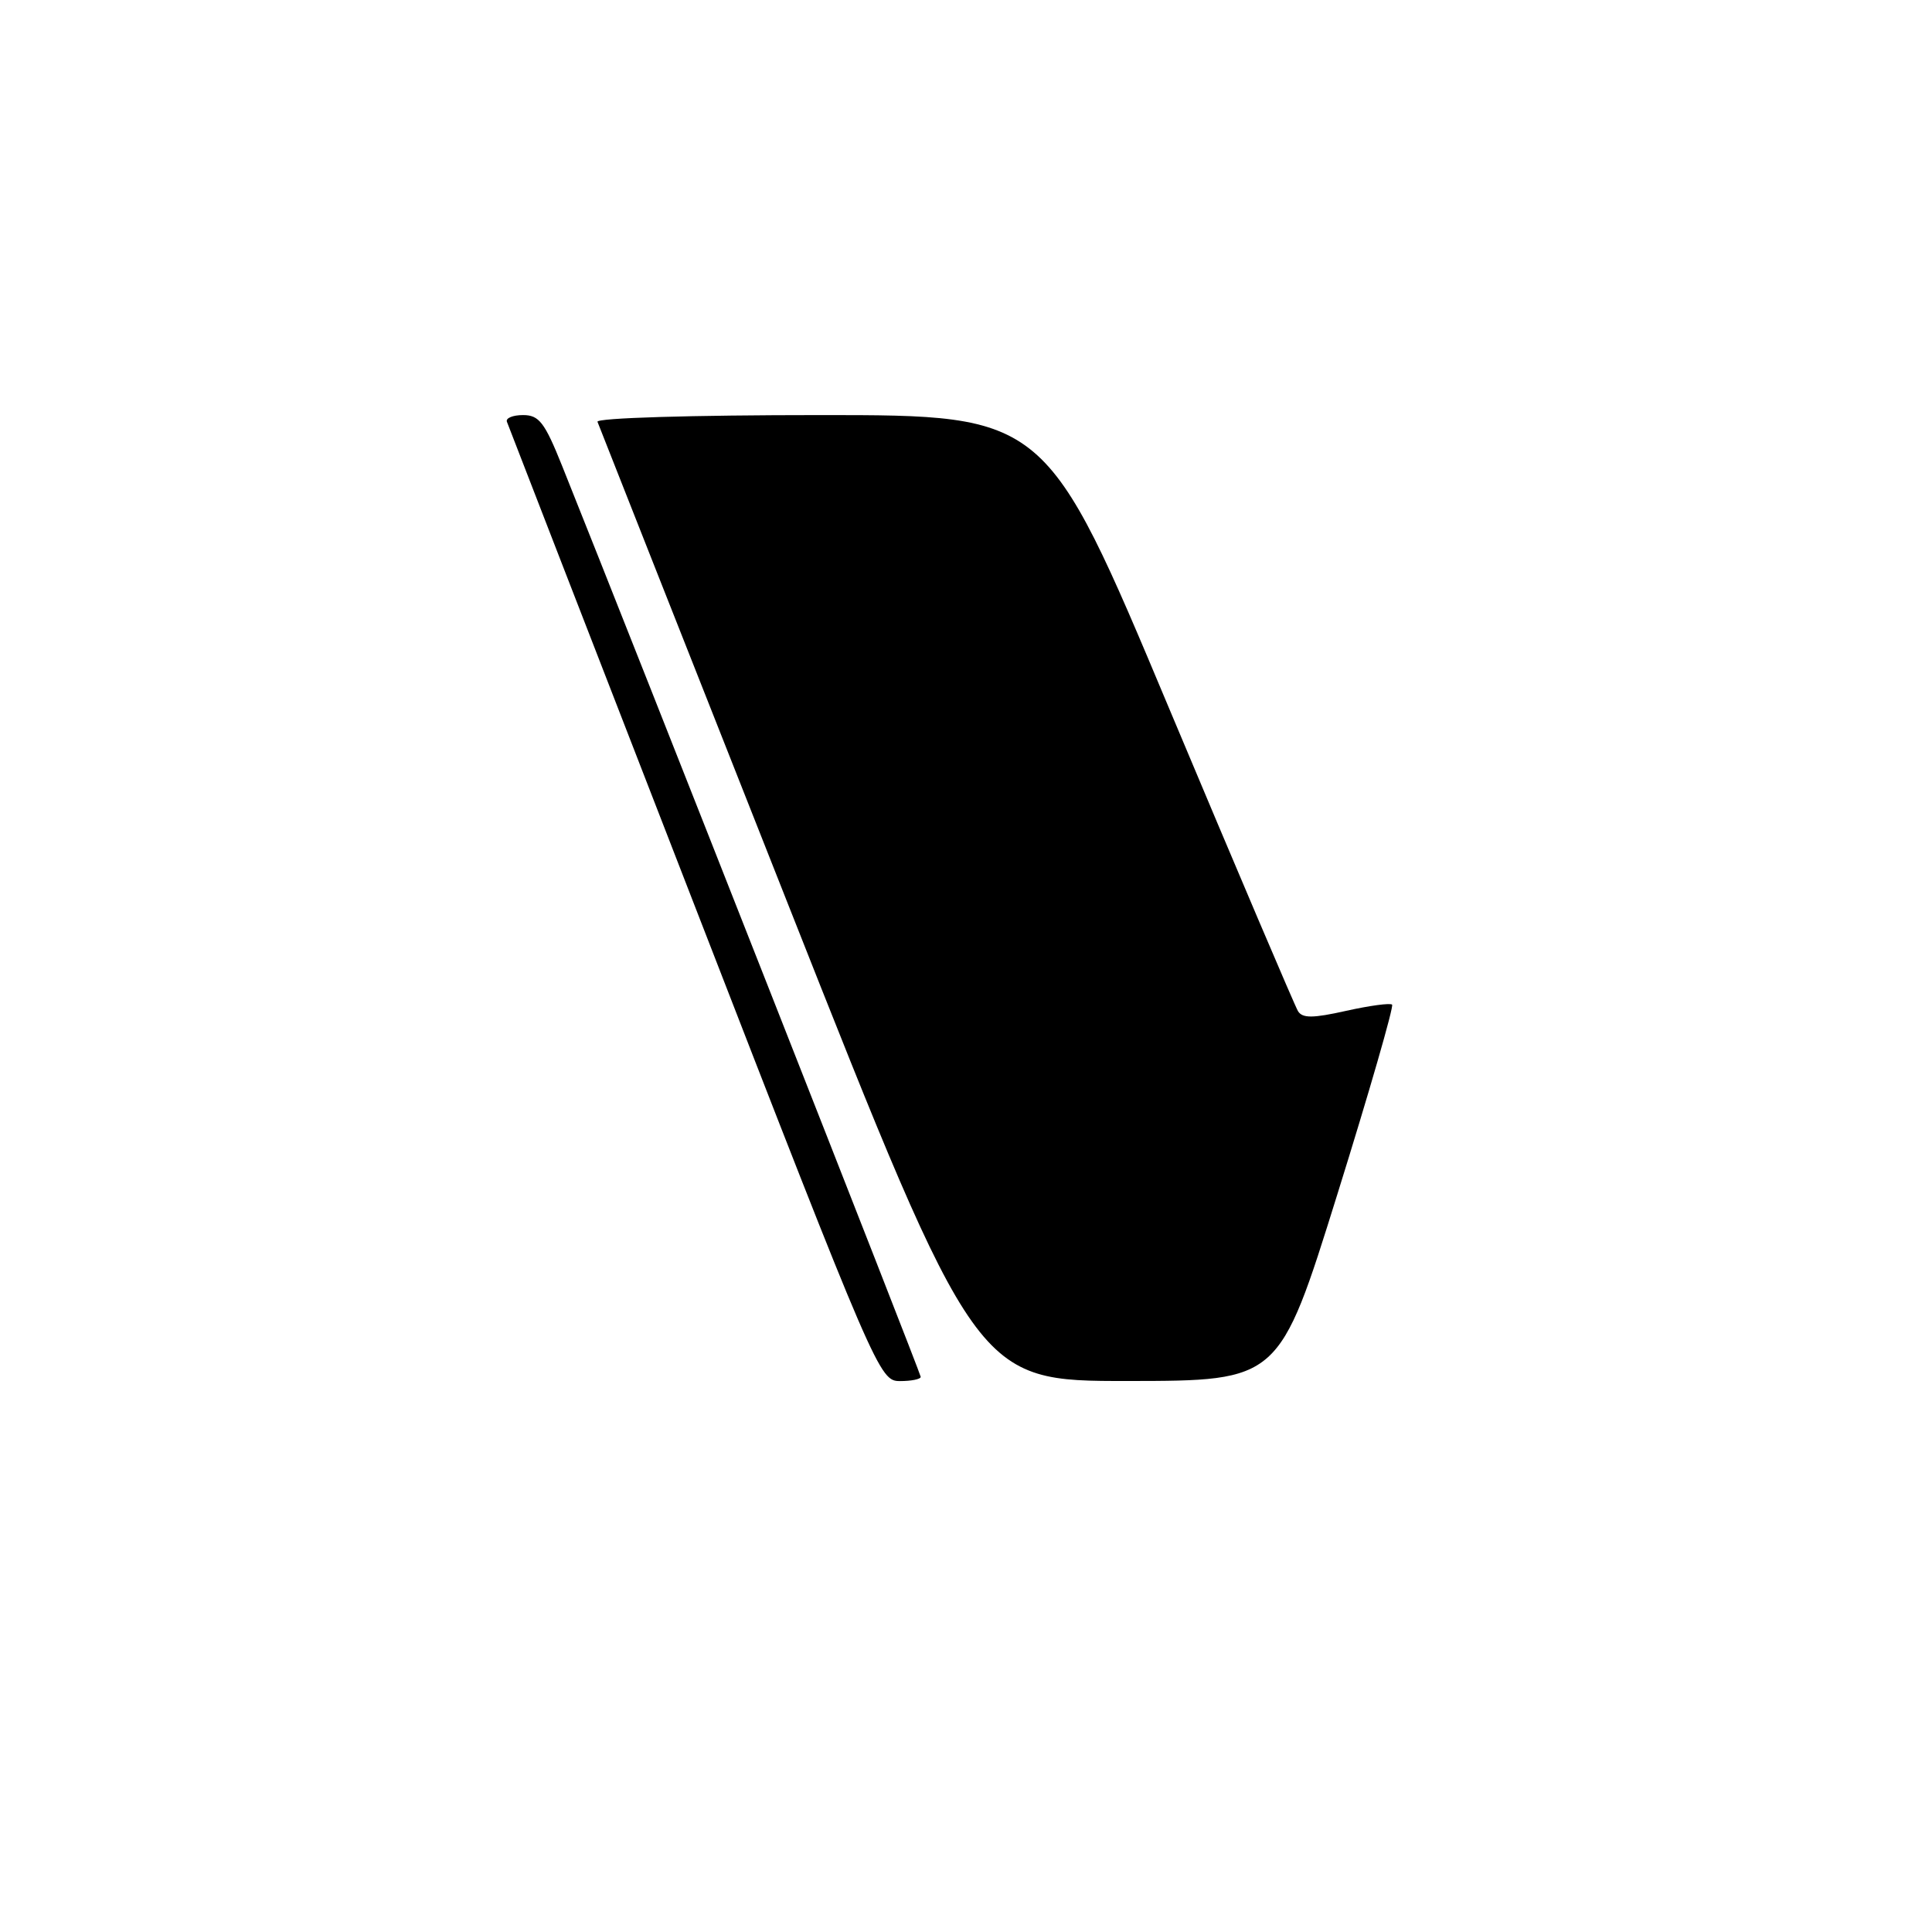 <?xml version="1.0" encoding="UTF-8" standalone="no"?>
<!DOCTYPE svg PUBLIC "-//W3C//DTD SVG 1.1//EN" "http://www.w3.org/Graphics/SVG/1.1/DTD/svg11.dtd" >
<svg xmlns="http://www.w3.org/2000/svg" xmlns:xlink="http://www.w3.org/1999/xlink" version="1.1" viewBox="0 0 256 256">
 <g >
 <path fill="currentColor"
d=" M 122.00 182.44 C 122.00 181.99 84.55 86.84 74.49 61.75 C 72.17 55.96 71.43 55.00 69.31 55.00 C 67.95 55.00 66.98 55.40 67.17 55.89 C 67.35 56.38 78.52 85.18 92.00 119.89 C 116.17 182.17 116.53 183.00 119.25 183.00 C 120.76 183.00 122.00 182.75 122.00 182.44 Z  M 177.20 158.27 C 181.44 144.69 184.70 133.37 184.46 133.12 C 184.21 132.88 181.48 133.25 178.38 133.94 C 173.96 134.93 172.58 134.94 171.99 133.98 C 171.58 133.31 163.90 115.27 154.92 93.88 C 138.61 55.00 138.61 55.00 108.72 55.00 C 91.61 55.00 78.98 55.38 79.17 55.89 C 79.35 56.38 90.73 85.18 104.45 119.89 C 129.40 183.00 129.40 183.00 149.45 182.99 C 169.50 182.97 169.50 182.97 177.20 158.27 Z "/>
</g>
</svg>